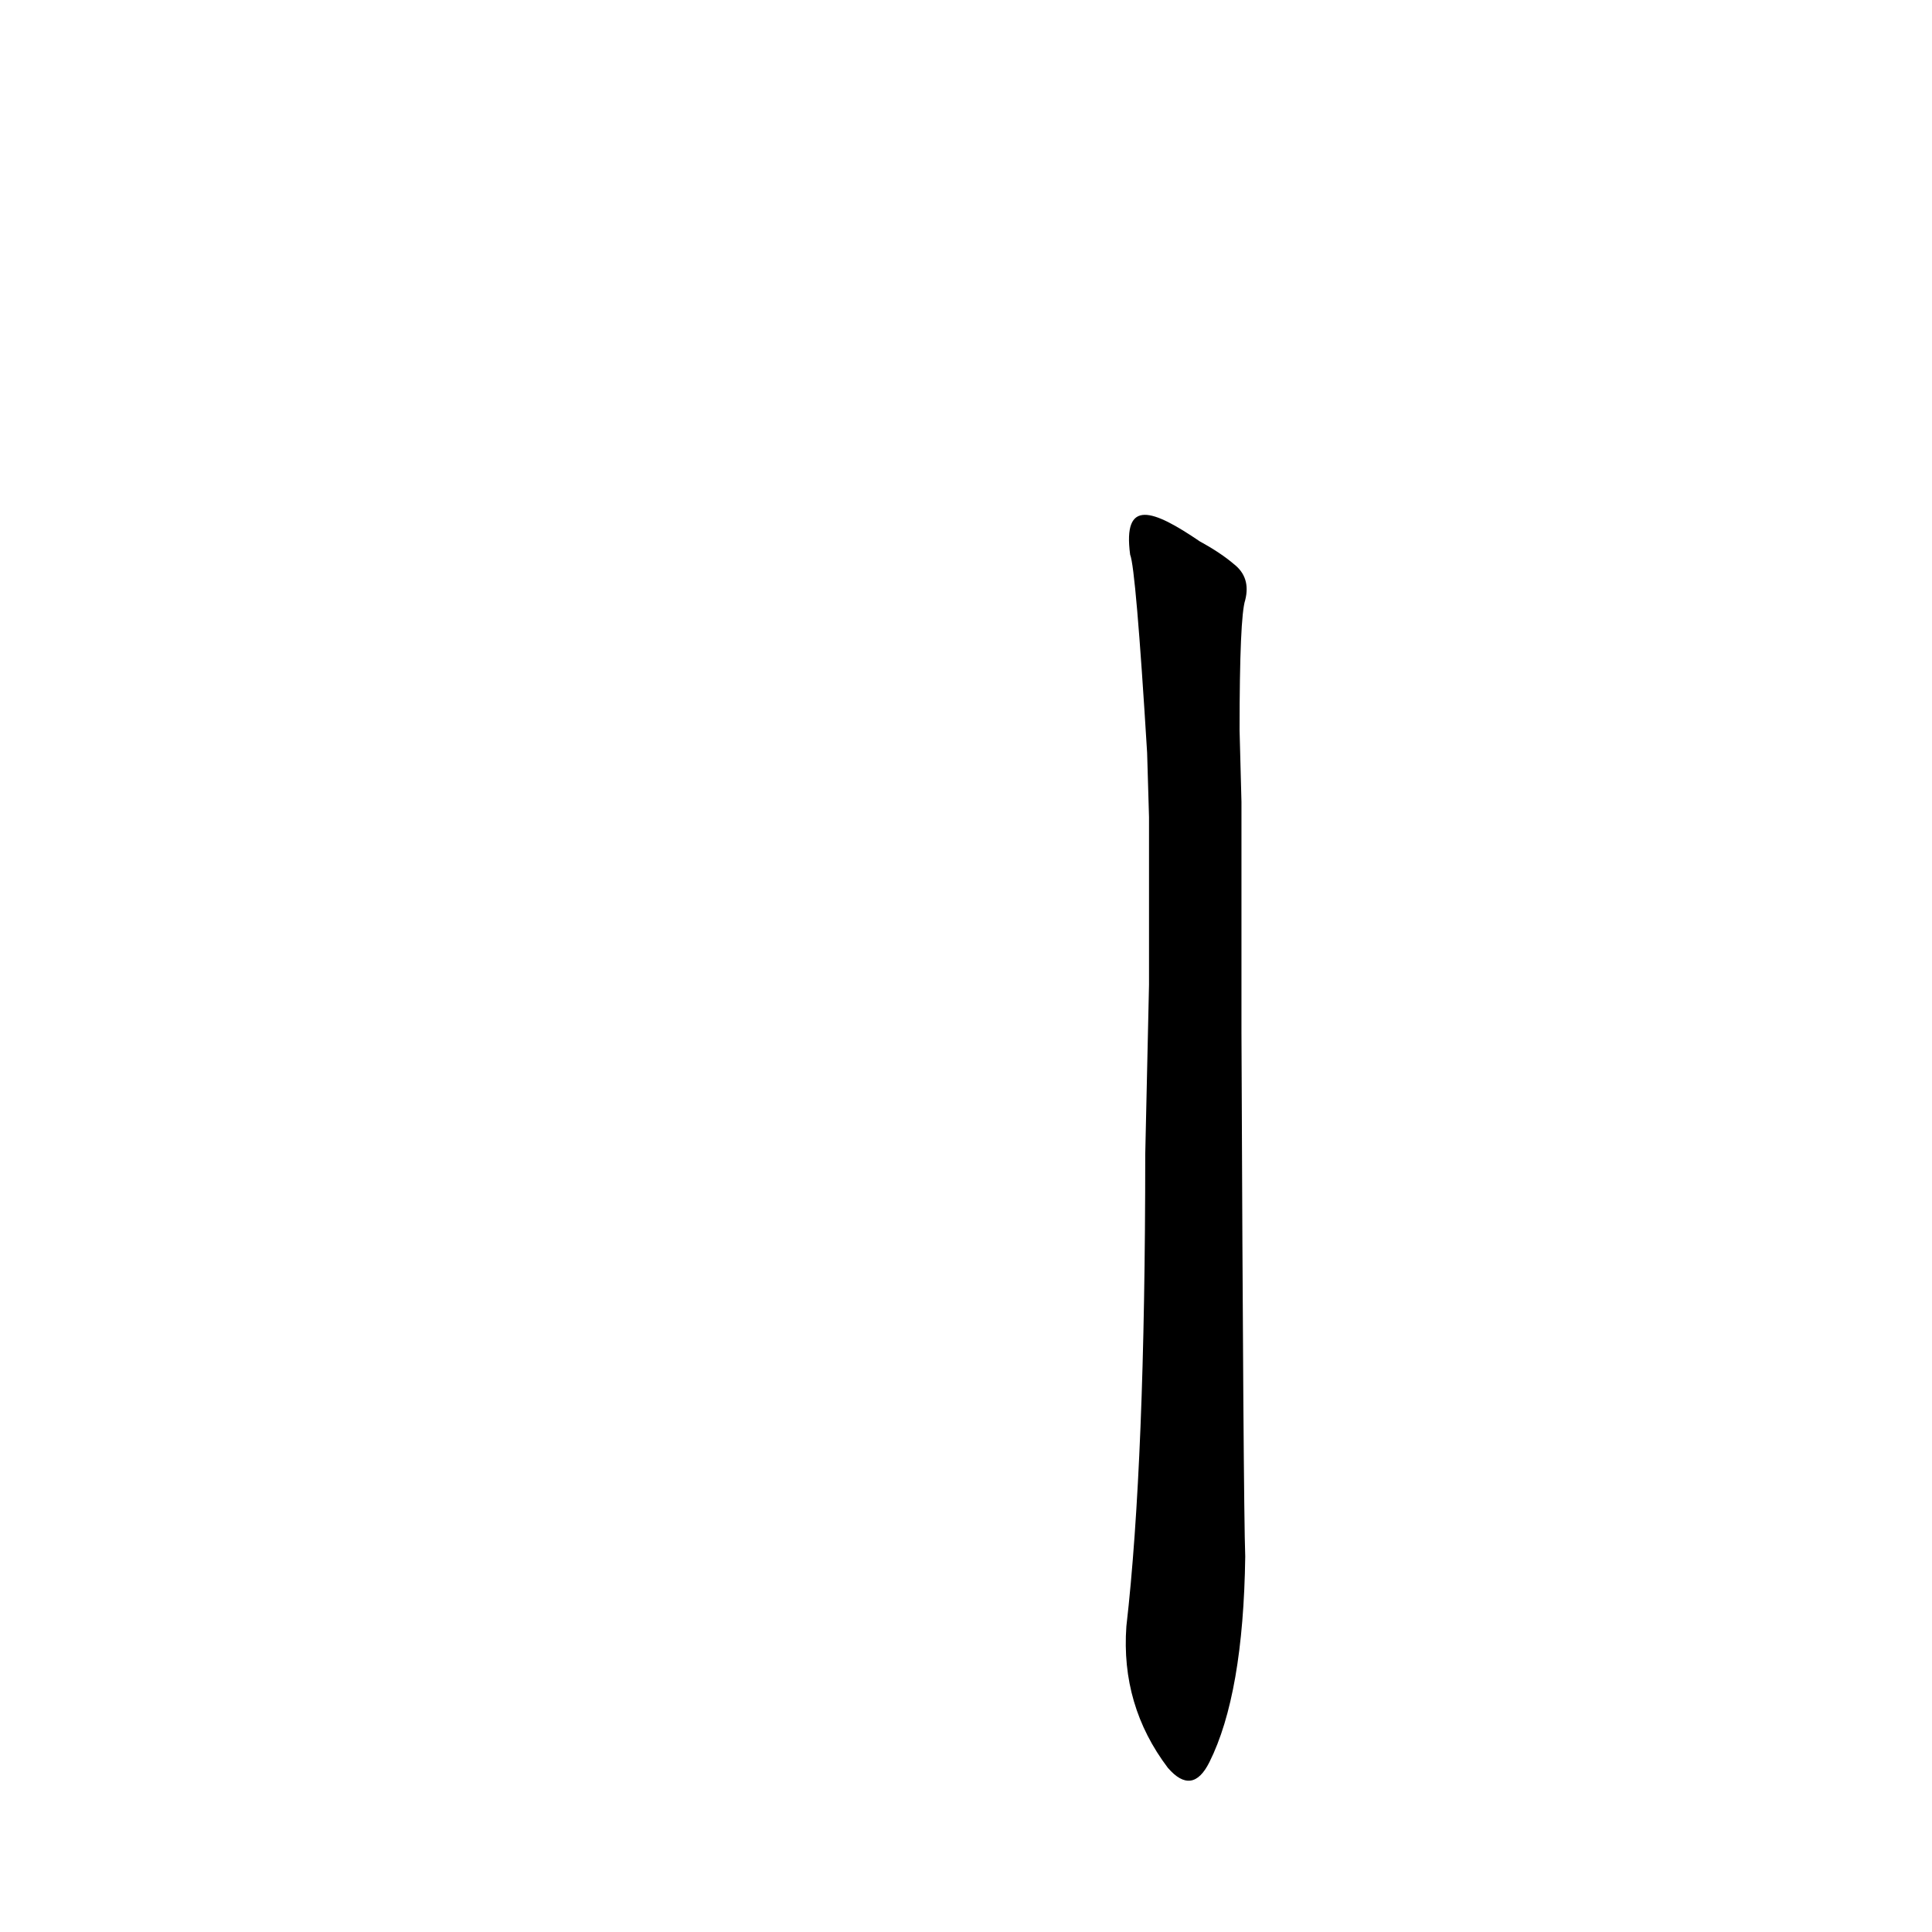 <?xml version='1.0' encoding='utf-8'?>
<svg xmlns="http://www.w3.org/2000/svg" version="1.1" viewBox="0 0 1024 1024"><g transform="scale(1, -1) translate(0, -900)"><path d="M 607 288 Q 607 125 597 38 Q 594 -4 619 -37 Q 632 -52 641 -34 Q 659 2 660 75 Q 659 102 658 353 L 658 387 Q 658 432 658 475 L 657 513 Q 657 573 660 582 Q 663 594 654 601 Q 647 607 636 613 C 611 630 595 636 599 606 Q 602 599 608 501 L 609 467 Q 609 424 609 378 L 607 288 Z" fill="black" /></g></svg>
